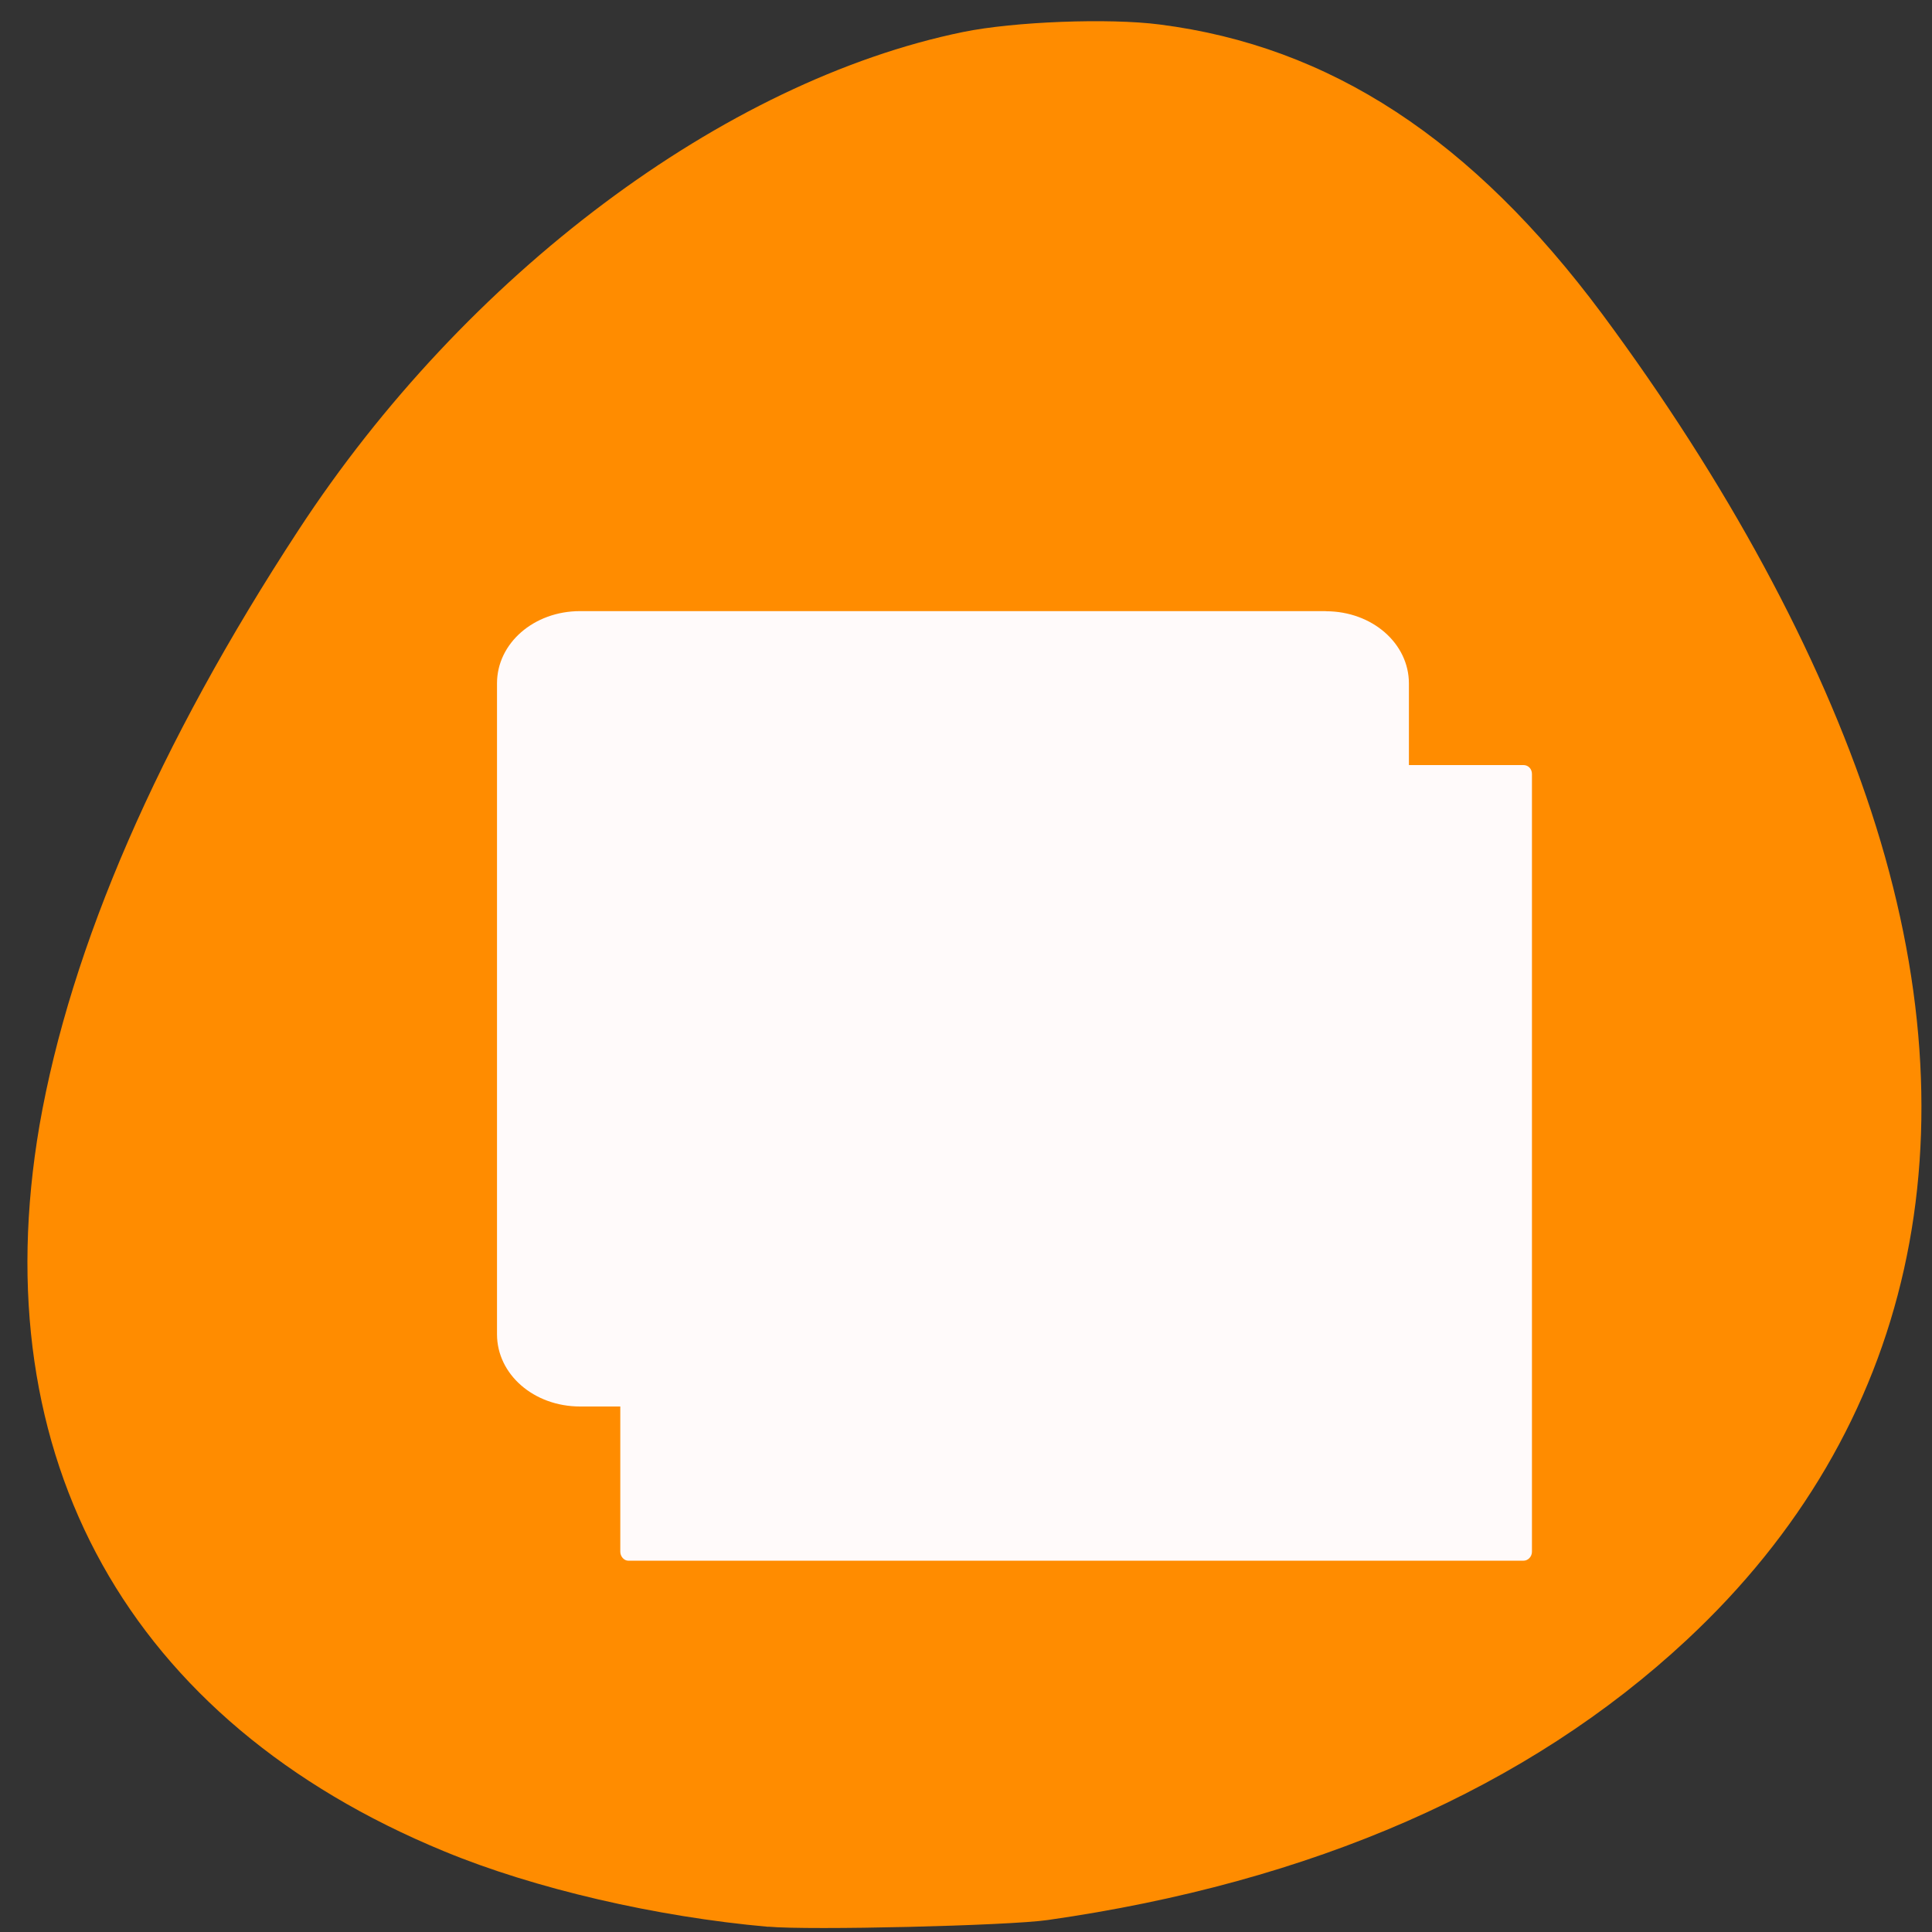 <svg xmlns="http://www.w3.org/2000/svg" viewBox="0 0 16 16"><rect x="0" y="0" width="16" height="16" fill="#333333" stroke="none"/><path d="m 6.363 15.957 c -0.926 -0.082 -1.938 -0.316 -2.684 -0.625 c -2.609 -1.074 -3.824 -3.254 -3.352 -6.012 c 0.258 -1.48 0.984 -3.156 2.145 -4.93 c 1.383 -2.117 3.523 -3.719 5.504 -4.125 c 0.418 -0.086 1.207 -0.117 1.629 -0.062 c 1.41 0.18 2.586 0.949 3.664 2.398 c 1.031 1.391 1.797 2.805 2.227 4.117 c 0.887 2.707 0.348 5.117 -1.527 6.863 c -1.316 1.227 -3.105 2.008 -5.293 2.32 c -0.328 0.047 -1.973 0.086 -2.312 0.055" style="fill:#ff8c00"/><g style="fill:#fffafa"><path d="m 10.98 5.062 c 0.383 0 0.688 0.266 0.688 0.598 v 1.199 h -4.805 c -0.379 0 -0.688 0.266 -0.688 0.598 v 4.191 h -1.371 c -0.383 0 -0.688 -0.266 -0.688 -0.598 v -5.391 c 0 -0.332 0.305 -0.598 0.688 -0.598 h 6.176"/><path d="m 12.617 6.336 h -7.414 c -0.035 0 -0.066 0.031 -0.066 0.074 v 6.441 c 0 0.039 0.031 0.074 0.066 0.074 h 7.414 c 0.039 0 0.07 -0.035 0.07 -0.074 v -6.441 c 0 -0.043 -0.031 -0.074 -0.07 -0.074"/></g></svg>